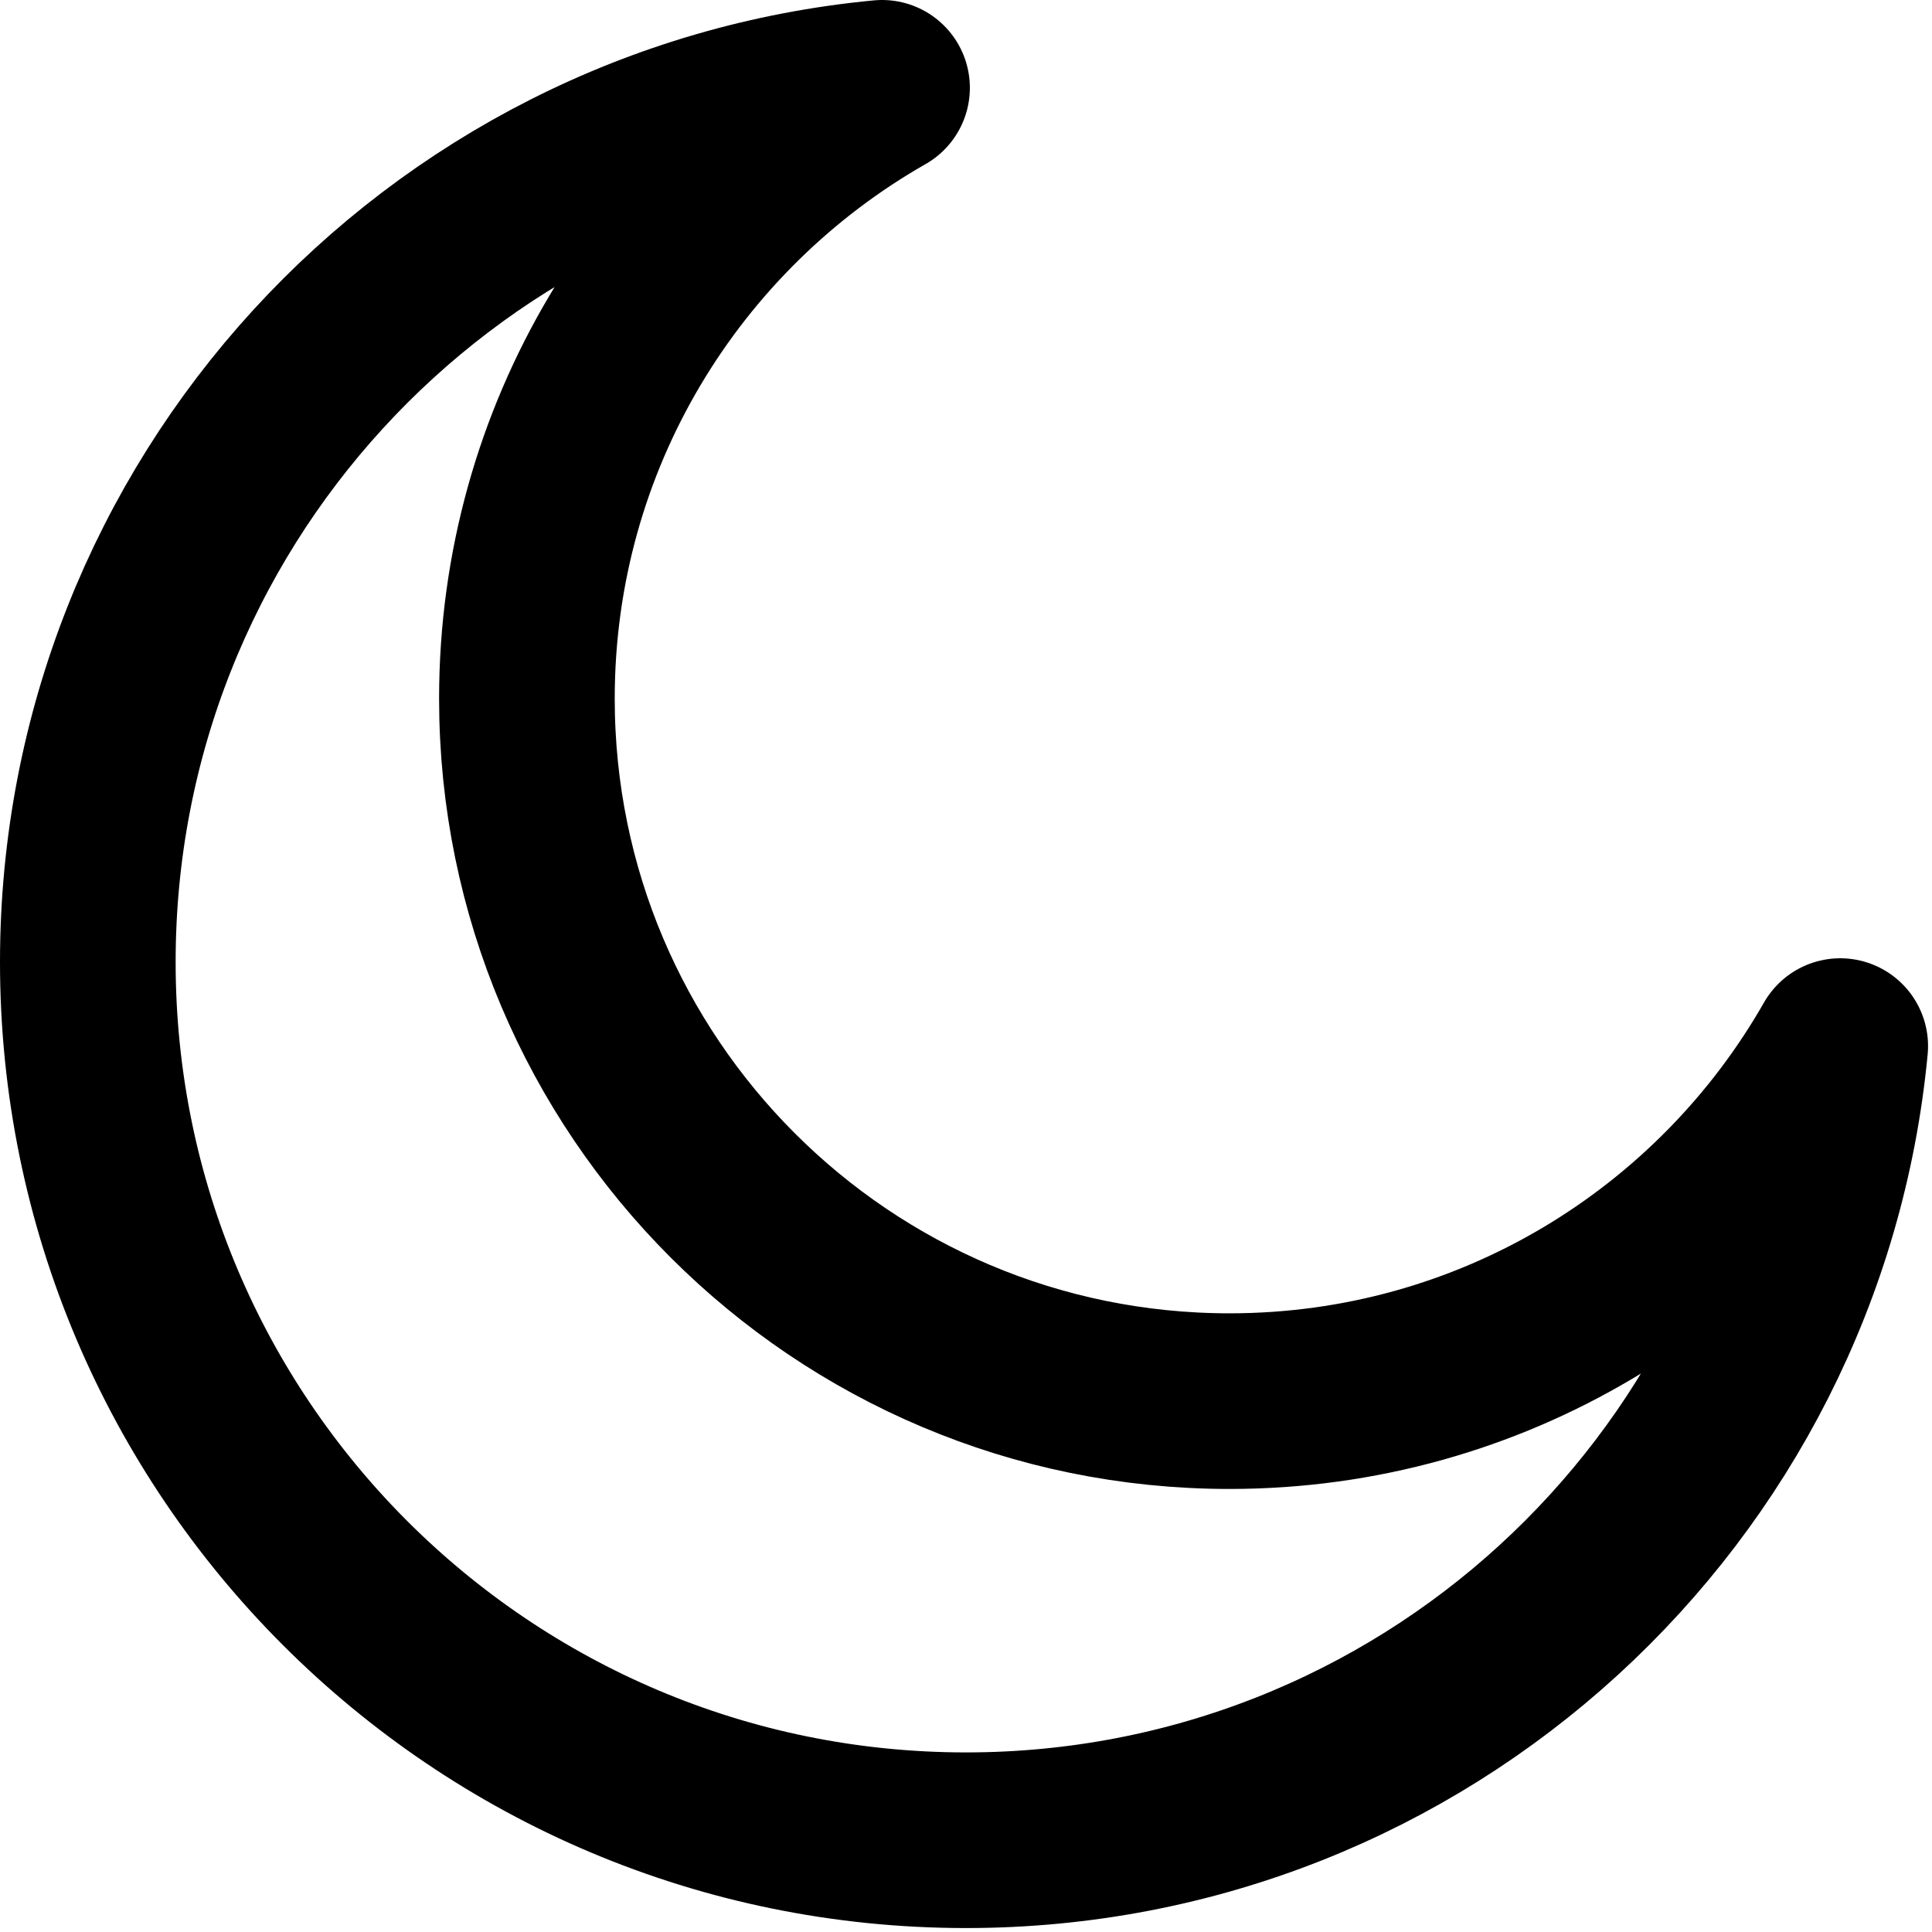 <svg  viewBox="0 0 22 22" fill="none" xmlns="http://www.w3.org/2000/svg">
<path d="M20.955 11.912C19.578 14.327 16.979 15.955 14 15.955C9.582 15.955 6 12.373 6 7.955C6 4.976 7.629 2.377 10.044 1C4.97 1.481 1 5.754 1 10.955C1 16.478 5.477 20.955 11 20.955C16.2 20.955 20.473 16.986 20.955 11.912Z" stroke="currentColor" stroke-width="2" stroke-linecap="round" stroke-linejoin="round"/>
</svg>

